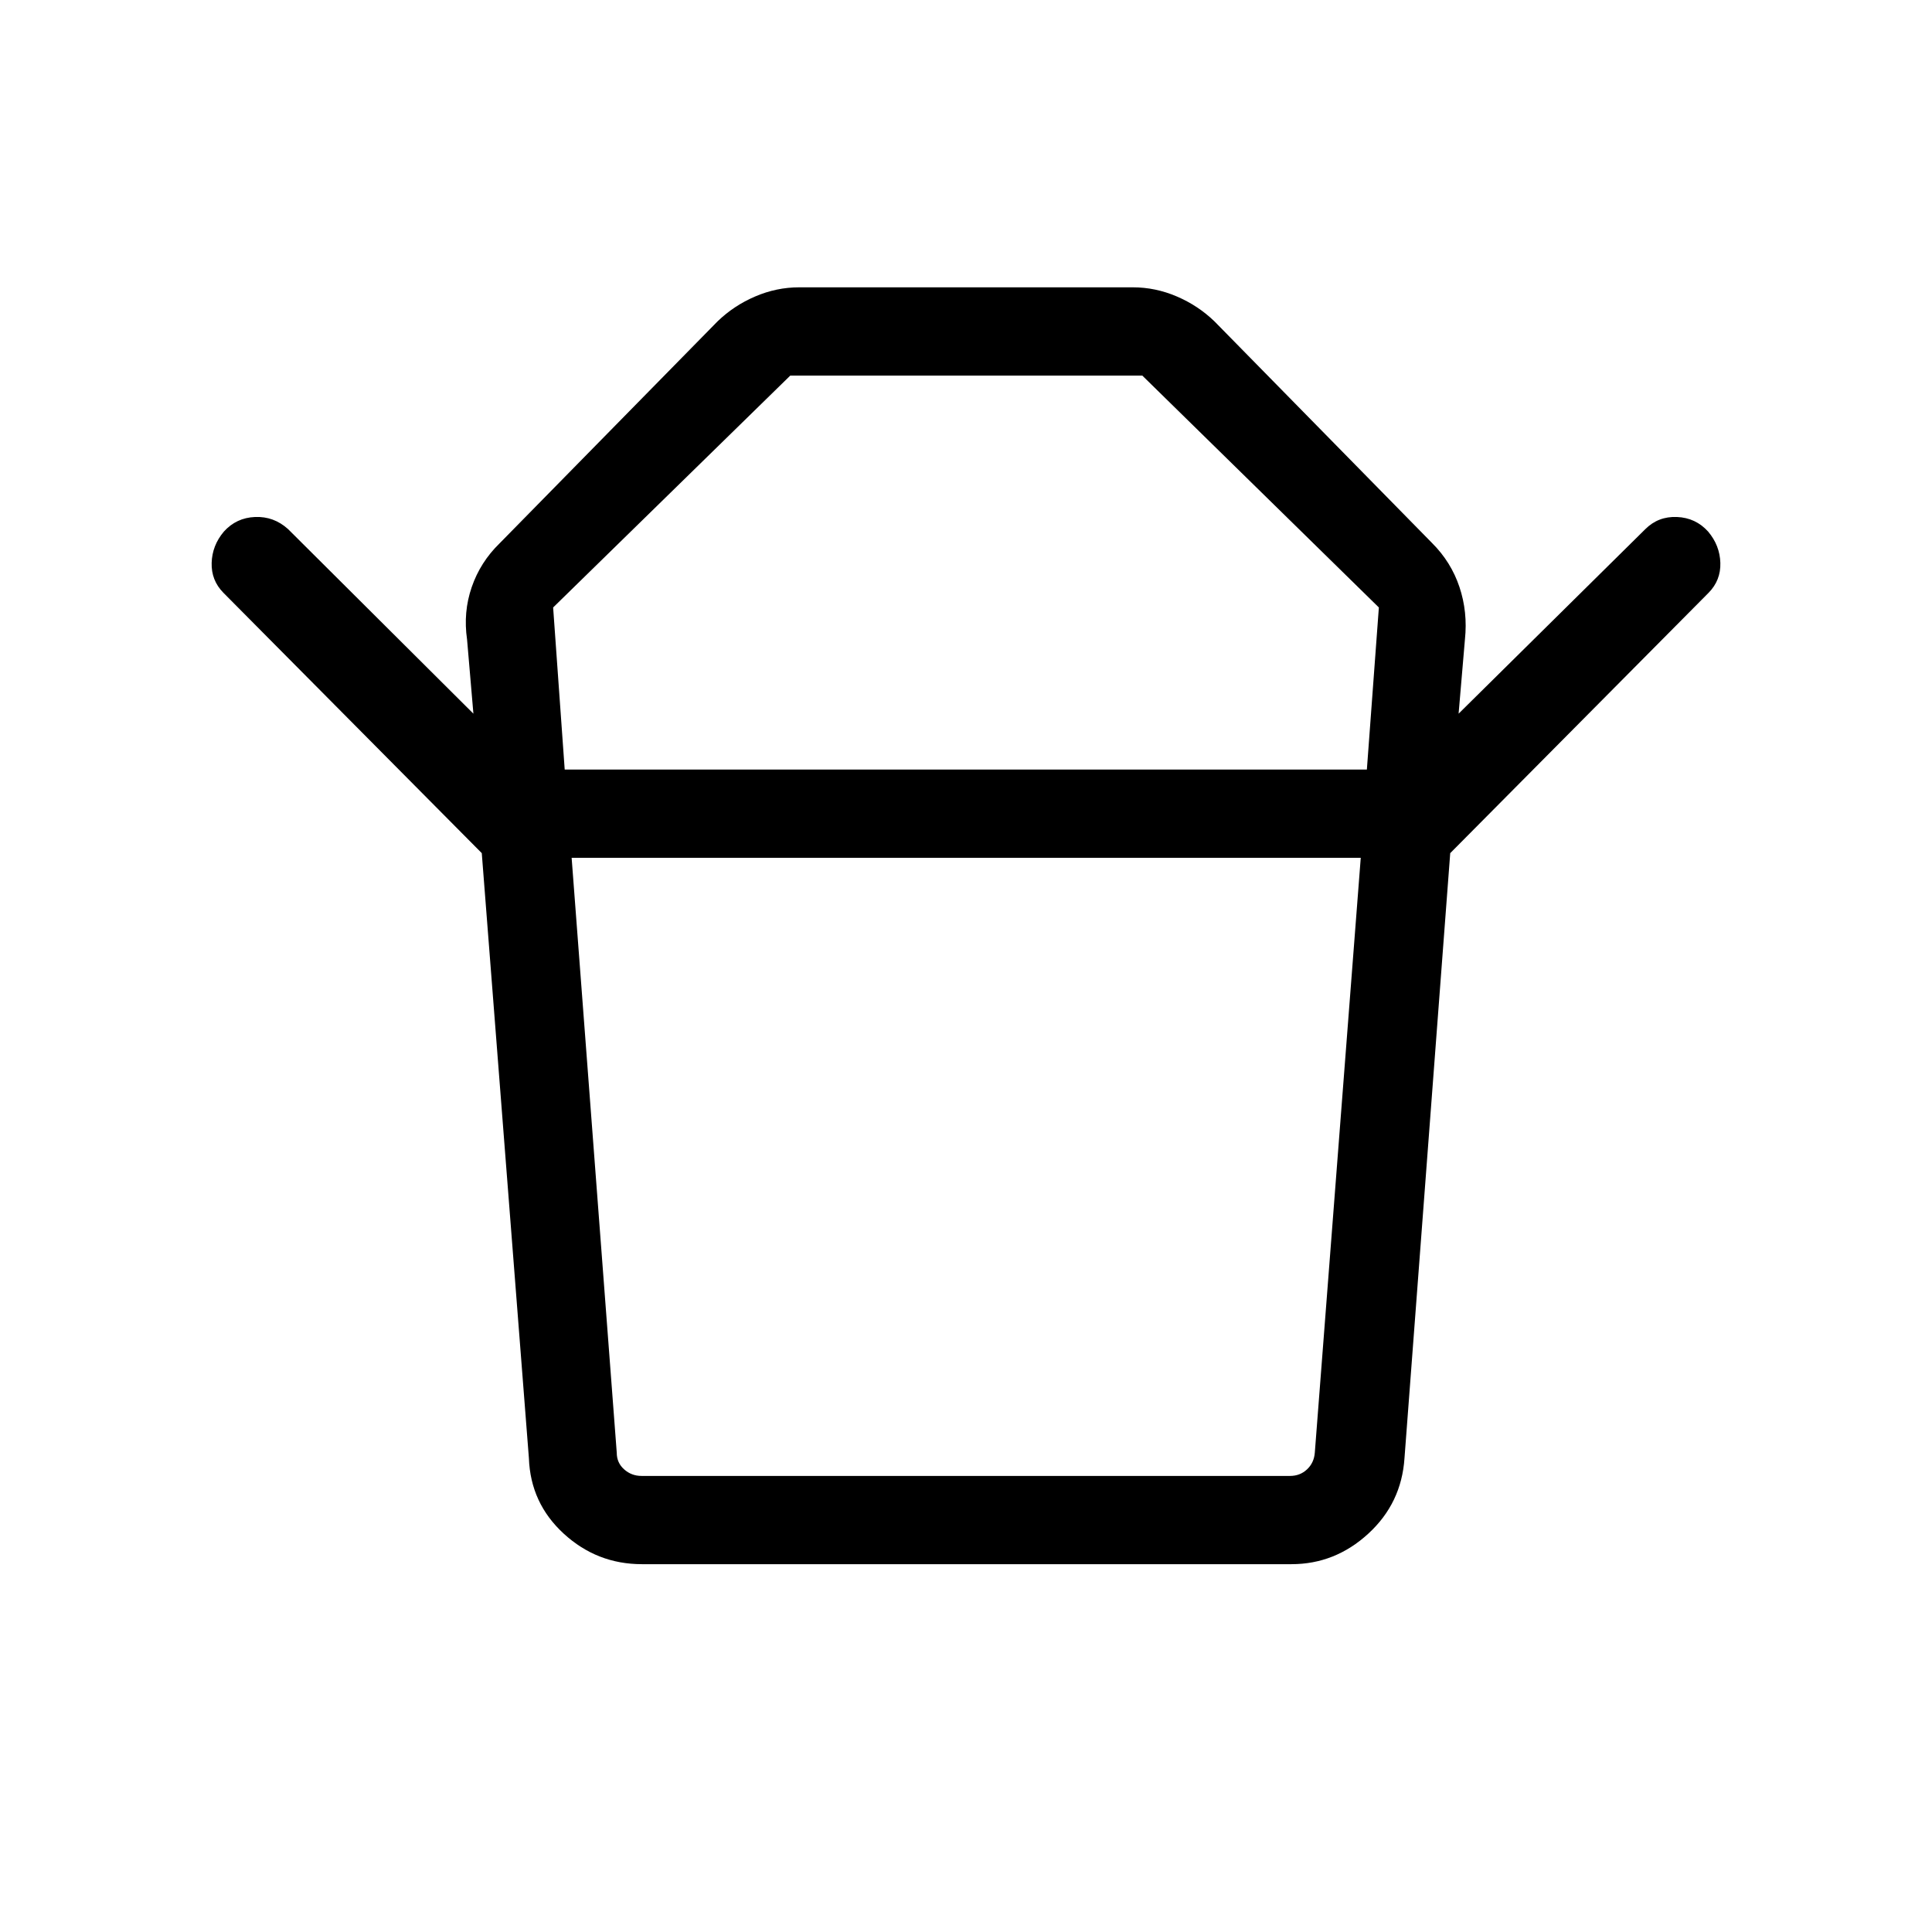 <svg xmlns="http://www.w3.org/2000/svg" height="48" viewBox="0 -960 960 960" width="48"><path d="M318.77-226.62h322.24q5 0 8.46-3.27 3.46-3.26 3.85-8.27l22.83-295.61H284.04l22.42 295.61q0 5.01 3.66 8.27 3.65 3.27 8.65 3.27ZM280.6-577.61h398.59l5.96-80.54L567.6-773.38H392.69L274.85-658.15l5.75 80.54Zm-41.21 41.53-128.41-129.4q-6.06-6.17-5.81-14.83.25-8.65 6.06-15.54 6.19-6.88 15.5-7.26 9.31-.39 16.39 6l92.11 91.73-3.15-36.85q-1.98-13.56 2.31-26.03 4.3-12.46 13.85-21.75l108.3-110.3q8.1-7.83 18.69-12.37 10.6-4.55 21.85-4.55h165.84q11.25 0 21.85 4.55 10.59 4.54 18.69 12.37l108.15 110.16q9.43 9.42 13.58 21.82 4.15 12.41 2.73 26.02l-3.15 36.93 92.74-91.66q6.45-6.46 15.76-6.07 9.31.38 15.5 7.26 5.81 6.89 6.06 15.54.25 8.66-5.81 14.83l-128.41 129.4H239.39Zm402.34 353.31H318.96q-22.31 0-38.83-15.15-16.52-15.14-17.32-37.5l-23.42-300.66h481.22l-22.73 300.66q-1.49 22.36-17.99 37.5-16.51 15.15-38.16 15.15ZM480-577.61Zm.19 43.84Z"/></svg>